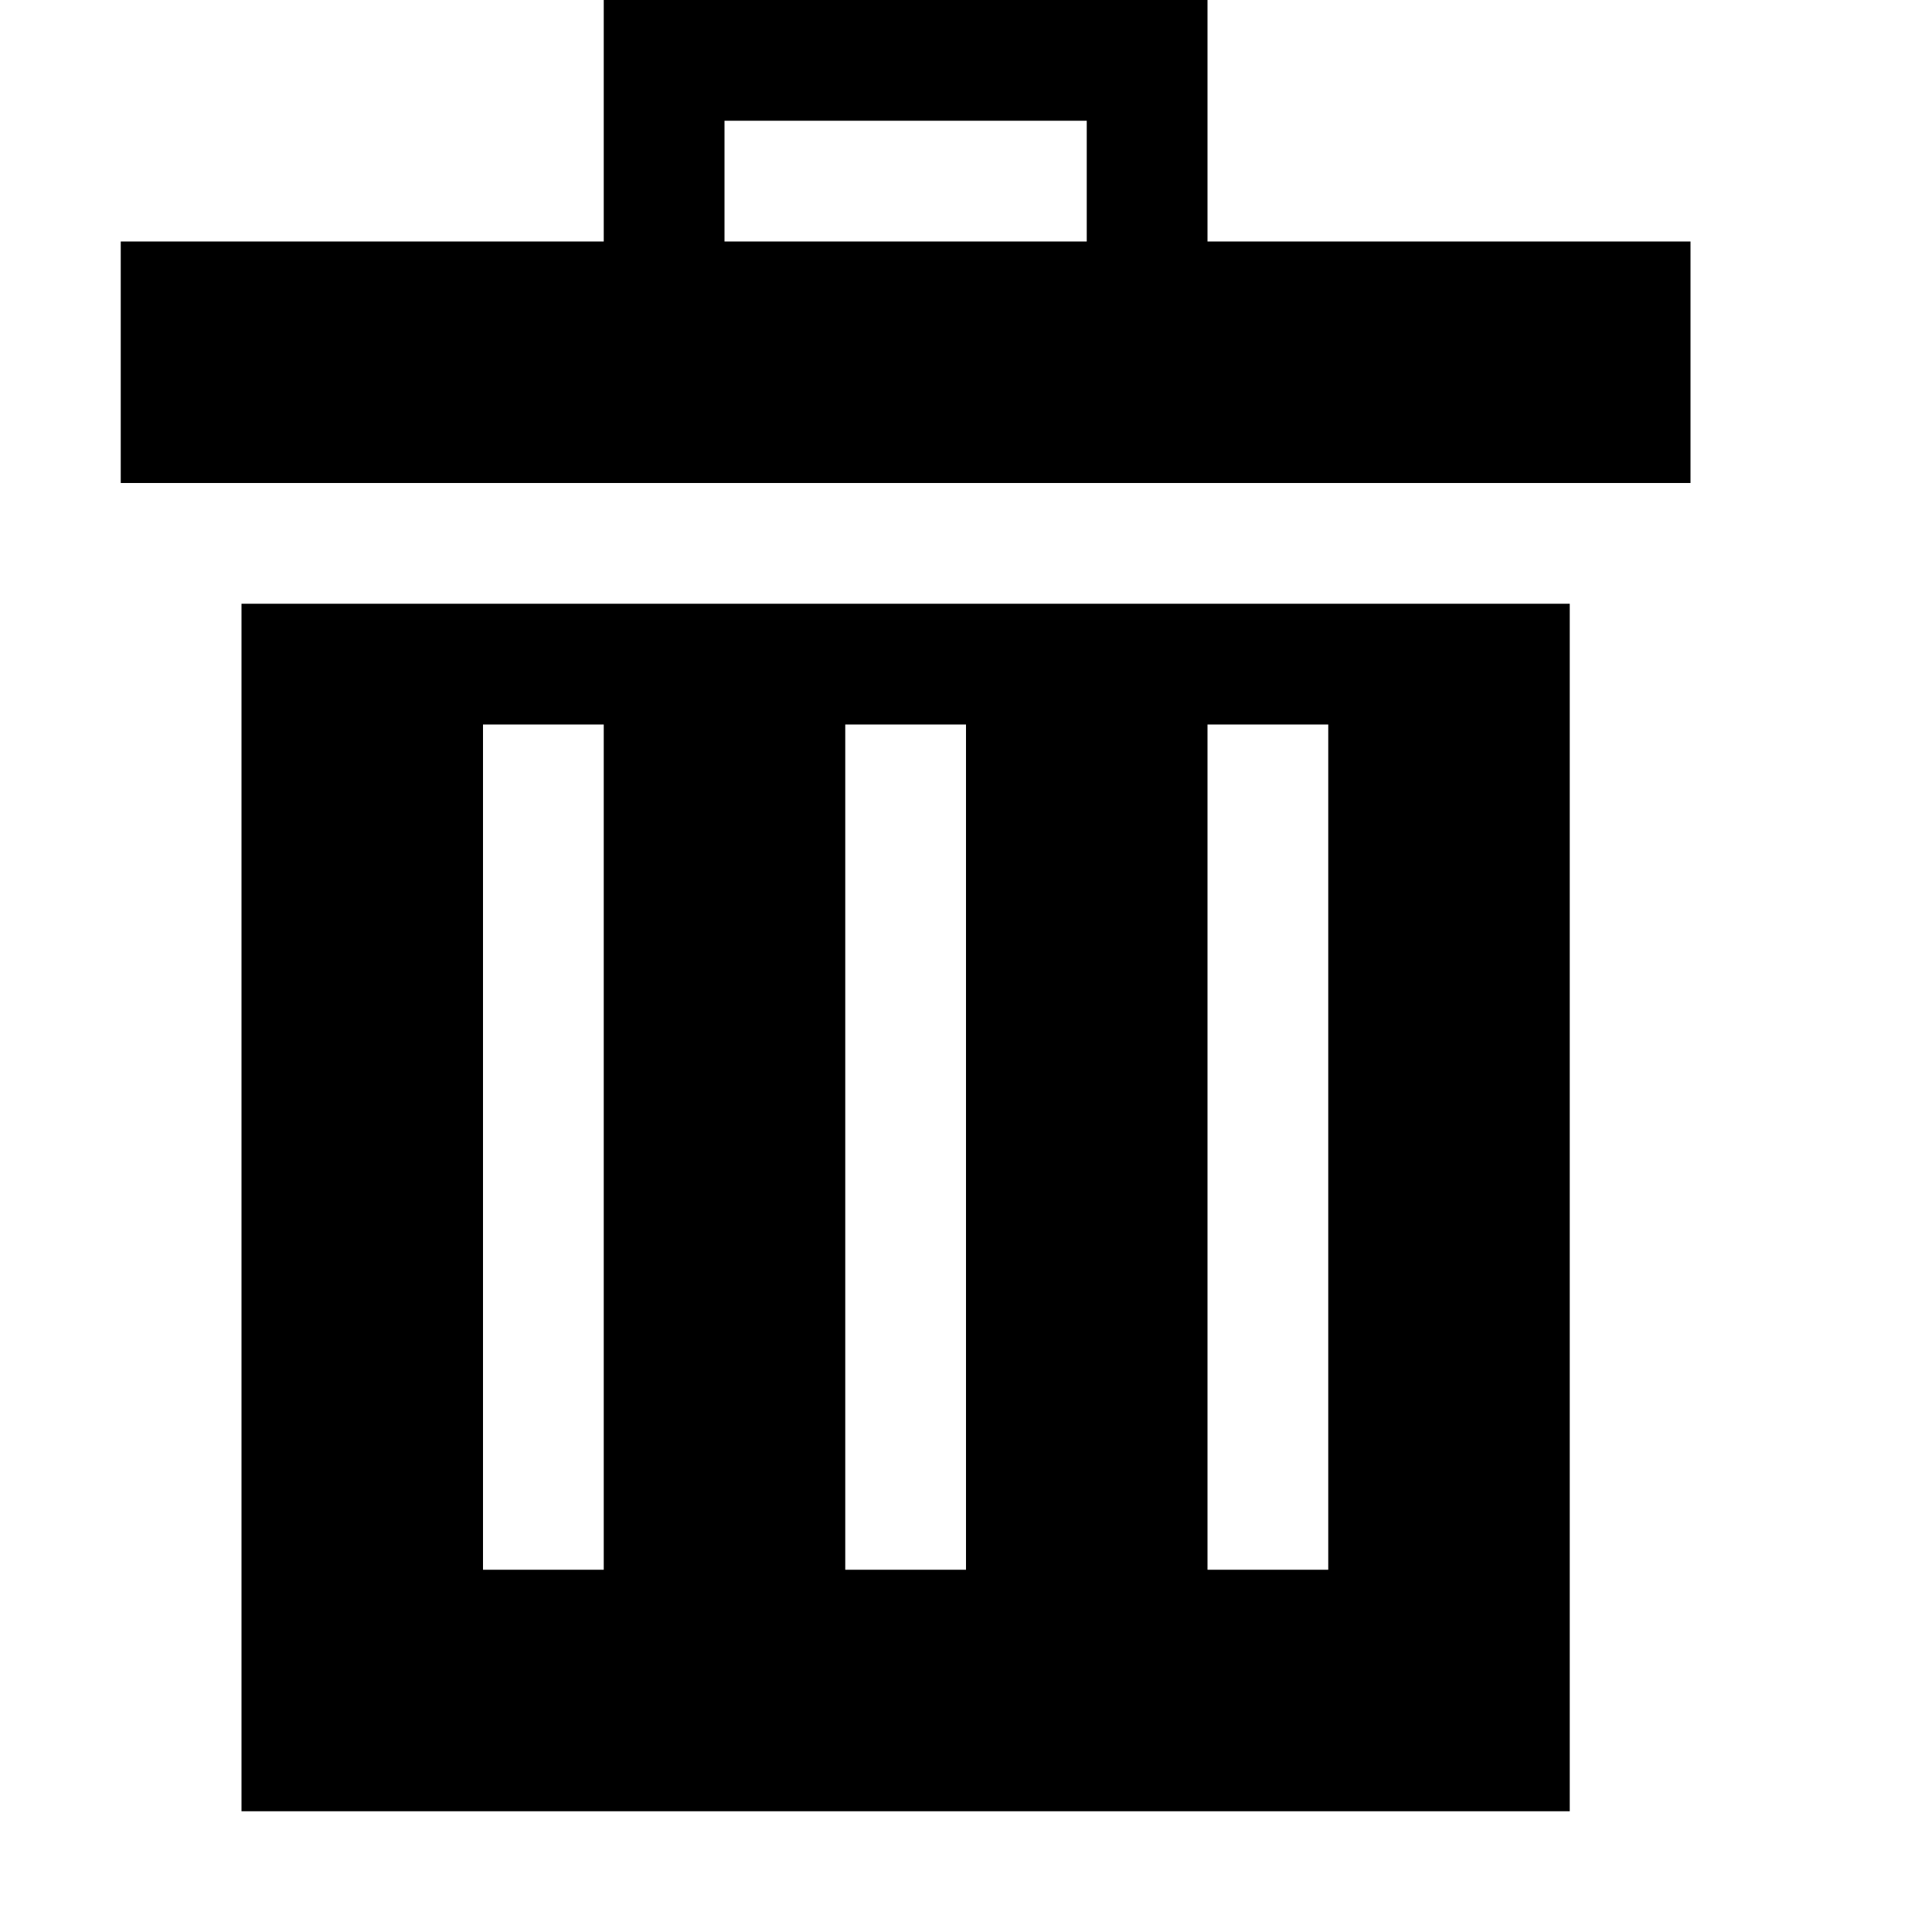 <?xml version='1.0' encoding='UTF-8' standalone='no'?>
<svg xmlns:svg='http://www.w3.org/2000/svg' xmlns='http://www.w3.org/2000/svg' id='svg4729' height='64' width='64' version='1.0'>
  <g id='icon'>
    <path id='rect2820' d='M 8,20 8,60 52,60 52,20 8,20 z M 16,24 20,24 20,52 16,52 16,24 z M 28,24 32,24 32,52 28,52 28,24 z M 40,24 44,24 44,52 40,52 40,24 z' style='fill:#000000;fill-opacity:1;fill-rule:nonzero;stroke:none'/>
    <path id='rect2822' d='M 20,0 20,8 4,8 4,16 56,16 56,8 40,8 40,0 20,0 z M 24,4 36,4 36,8 24,8 24,4 z' style='fill:#000000;fill-opacity:1;fill-rule:nonzero;stroke:none'/>
  </g>
</svg>